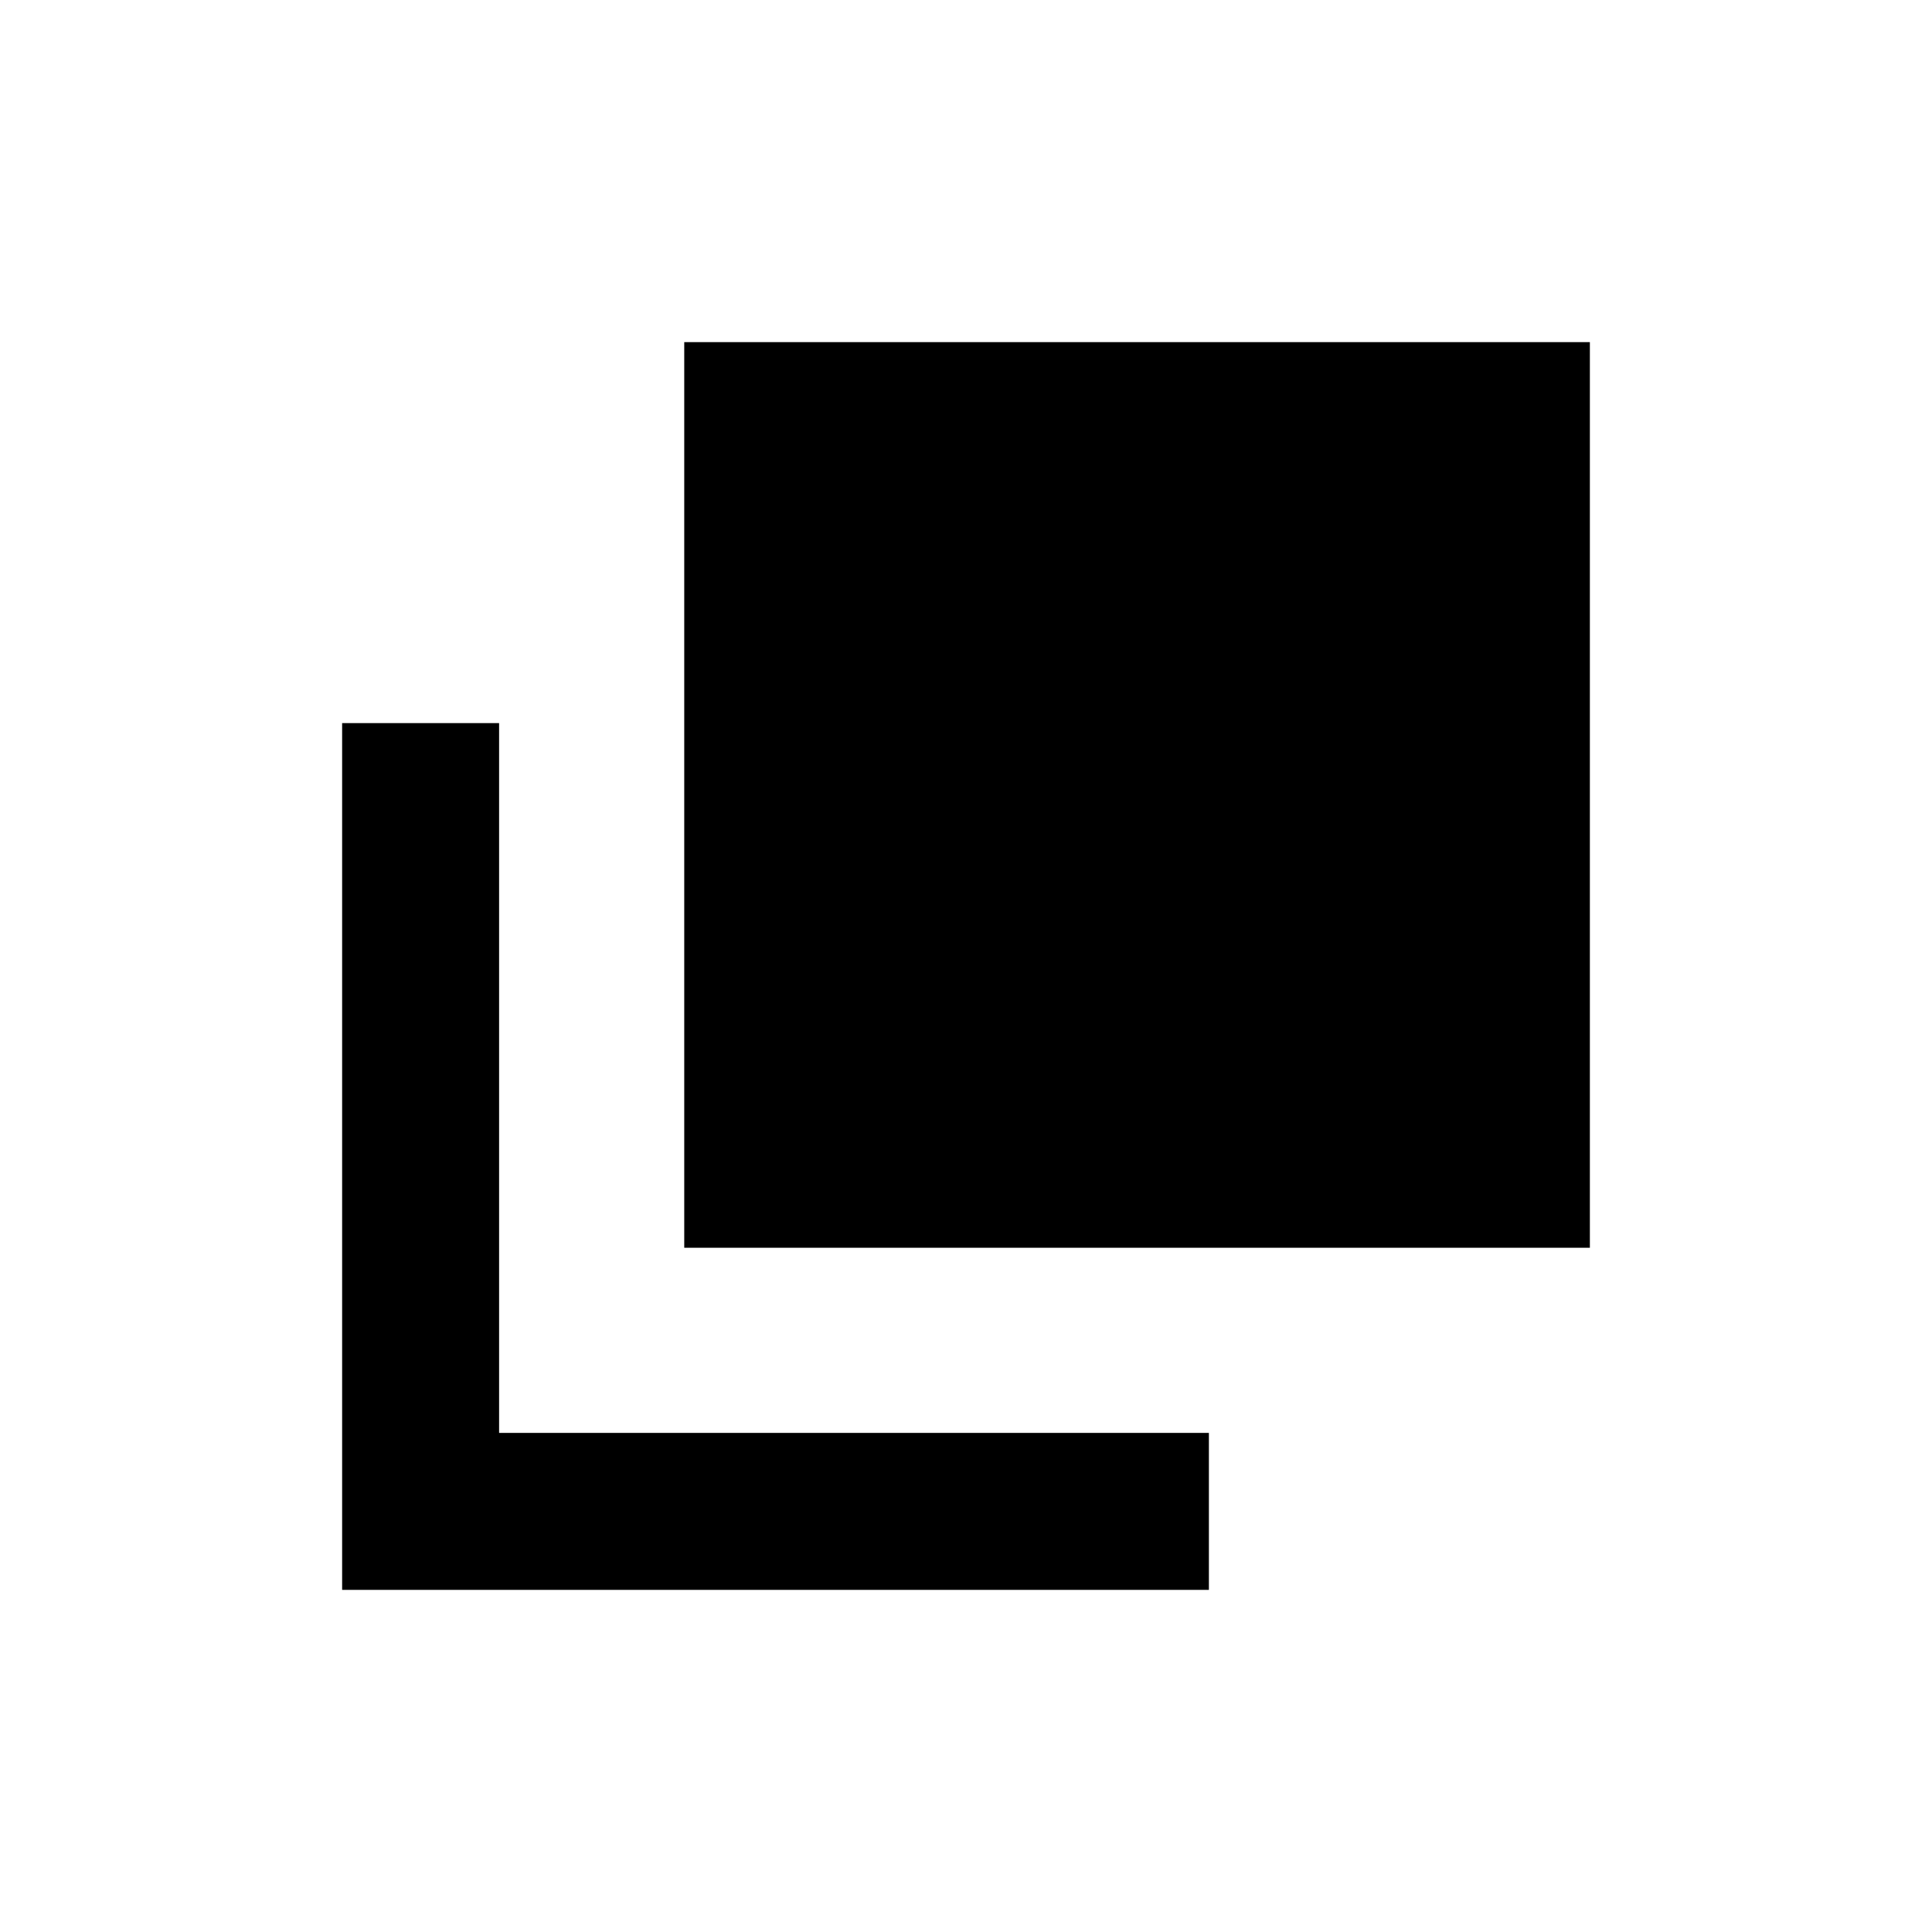 <svg xmlns="http://www.w3.org/2000/svg" height="20" viewBox="0 96 960 960" width="20"><path d="M340.001 715.999V266.001h449.998v449.998H340.001Zm-170 170V455.308H248V808h352.692v77.999H170.001Z"/></svg>